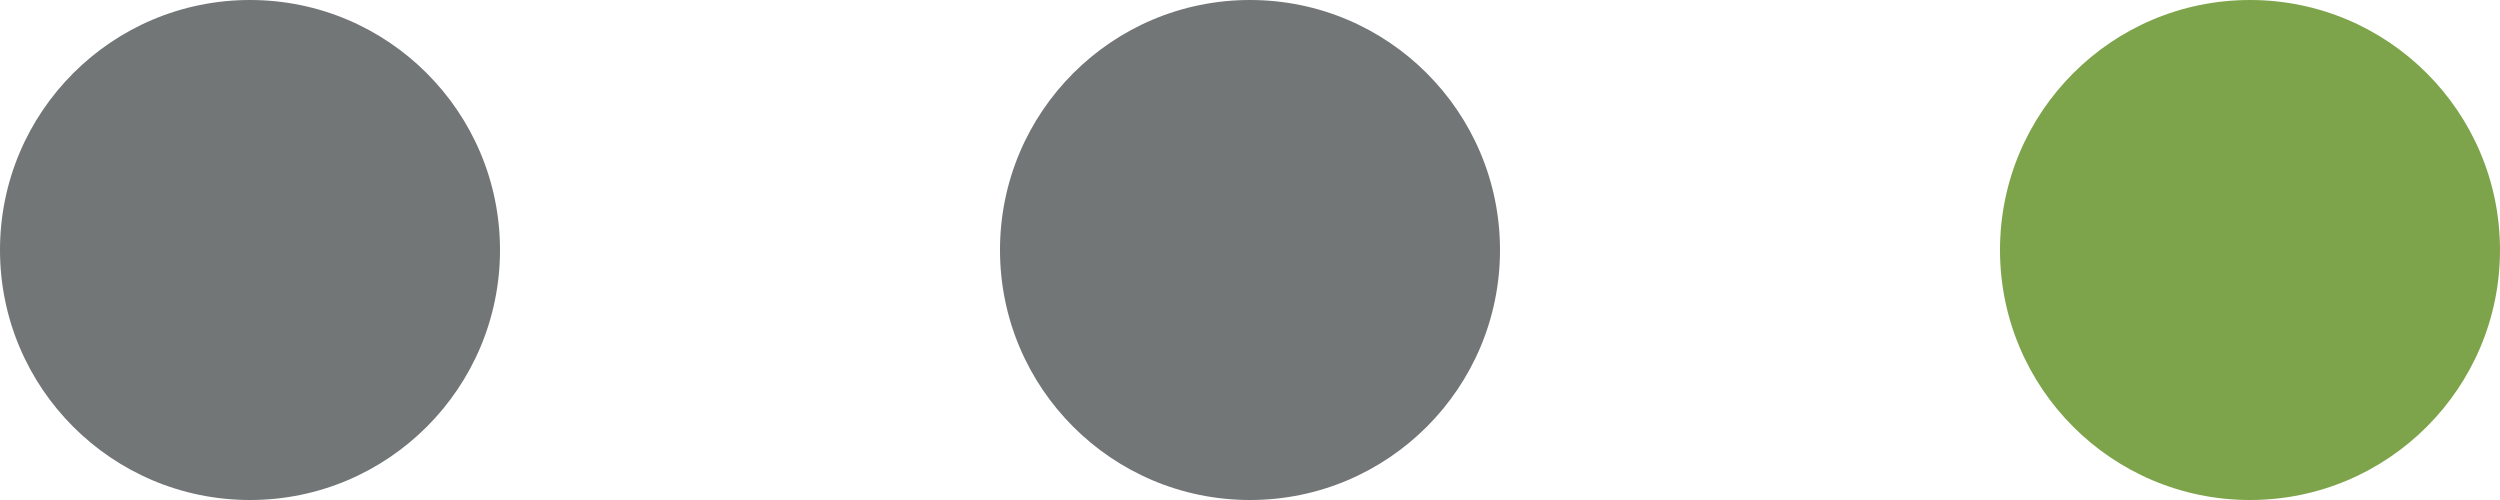 <?xml version="1.0" encoding="utf-8"?>
<!-- Generator: Adobe Illustrator 23.0.6, SVG Export Plug-In . SVG Version: 6.00 Build 0)  -->
<svg version="1.1" id="Layer_1" xmlns="http://www.w3.org/2000/svg" xmlns:xlink="http://www.w3.org/1999/xlink" x="0px" y="0px"
	 viewBox="0 0 80 16" style="enable-background:new 0 0 80 16;" xml:space="preserve">
<style type="text/css">
	.st0{fill:#727677;enable-background:new    ;}
	.st1{fill:#7EA44B;}
</style>
<g transform="translate(-334 -1009)">
	<circle class="st0" cx="342" cy="1017" r="8"/>
	<circle class="st0" cx="374" cy="1017" r="8"/>
	<circle class="st1" cx="406" cy="1017" r="8"/>
</g>
</svg>
